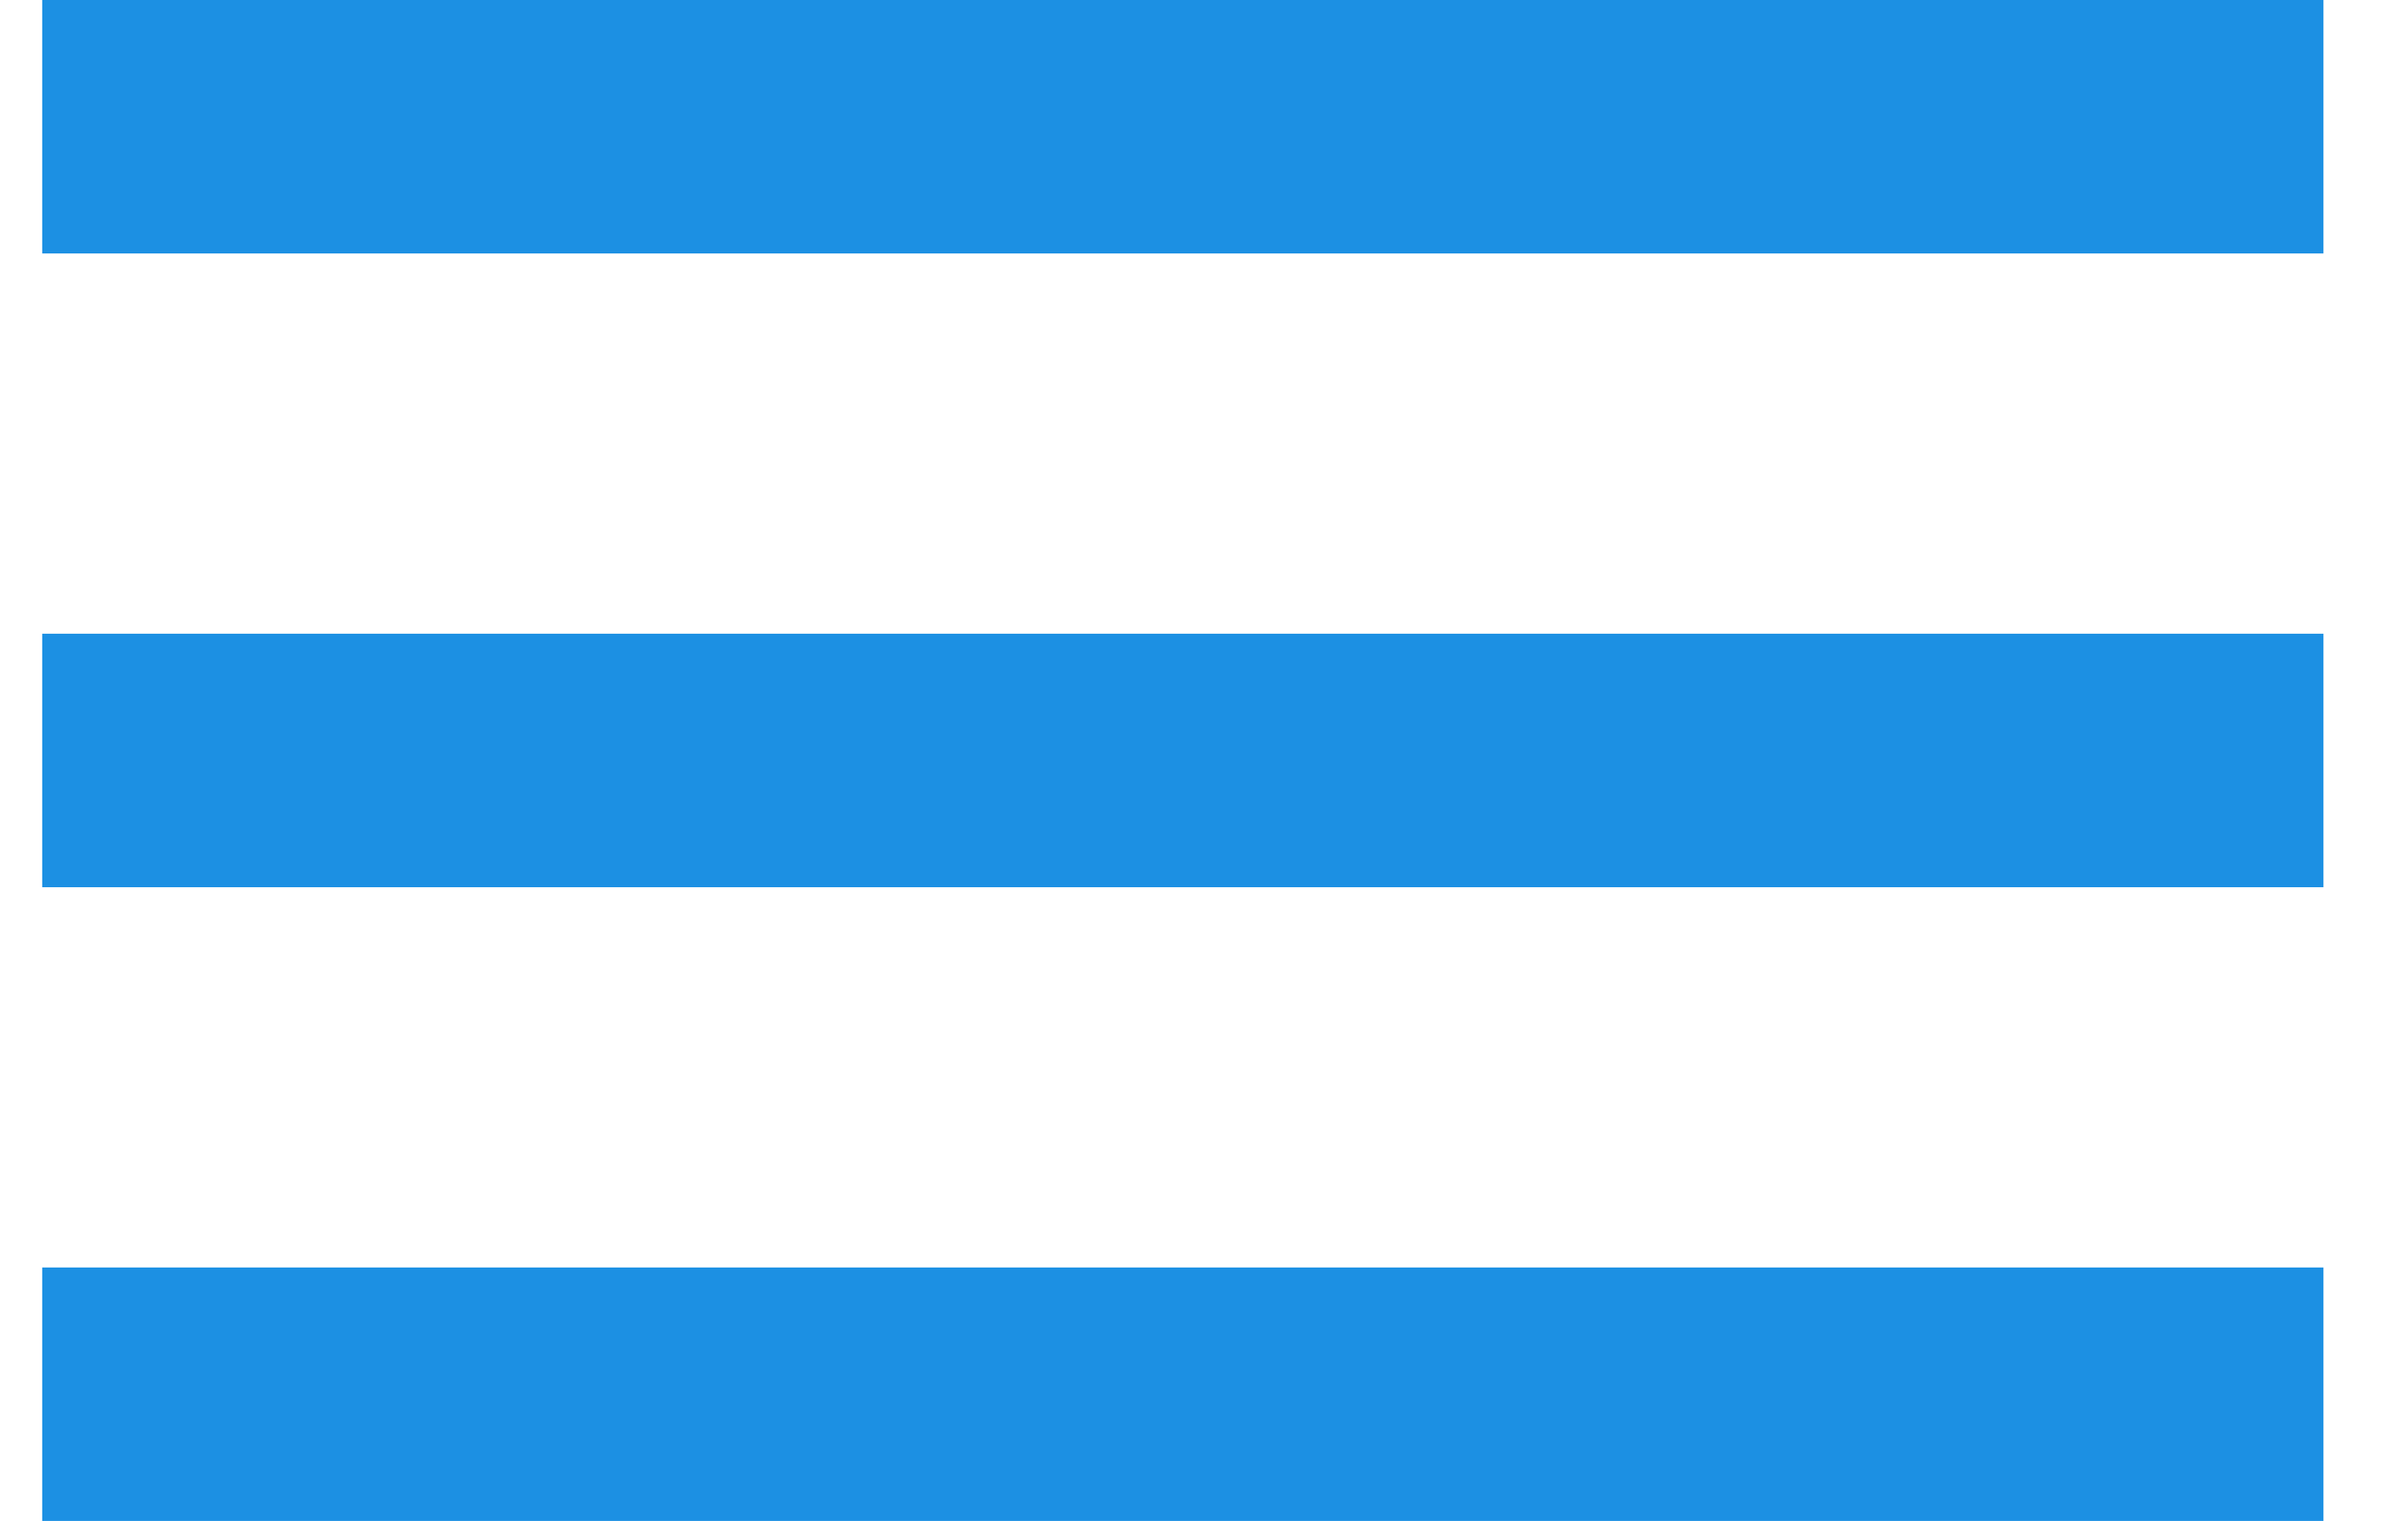 <svg width="19" height="12" viewBox="0 0 19 12" fill="none" xmlns="http://www.w3.org/2000/svg">
<path d="M0.333 12H18.333V10H0.333V12ZM0.333 7H18.333V5H0.333V7ZM0.333 0V2H18.333V0H0.333Z" fill="#1C90E3"/>
</svg>
